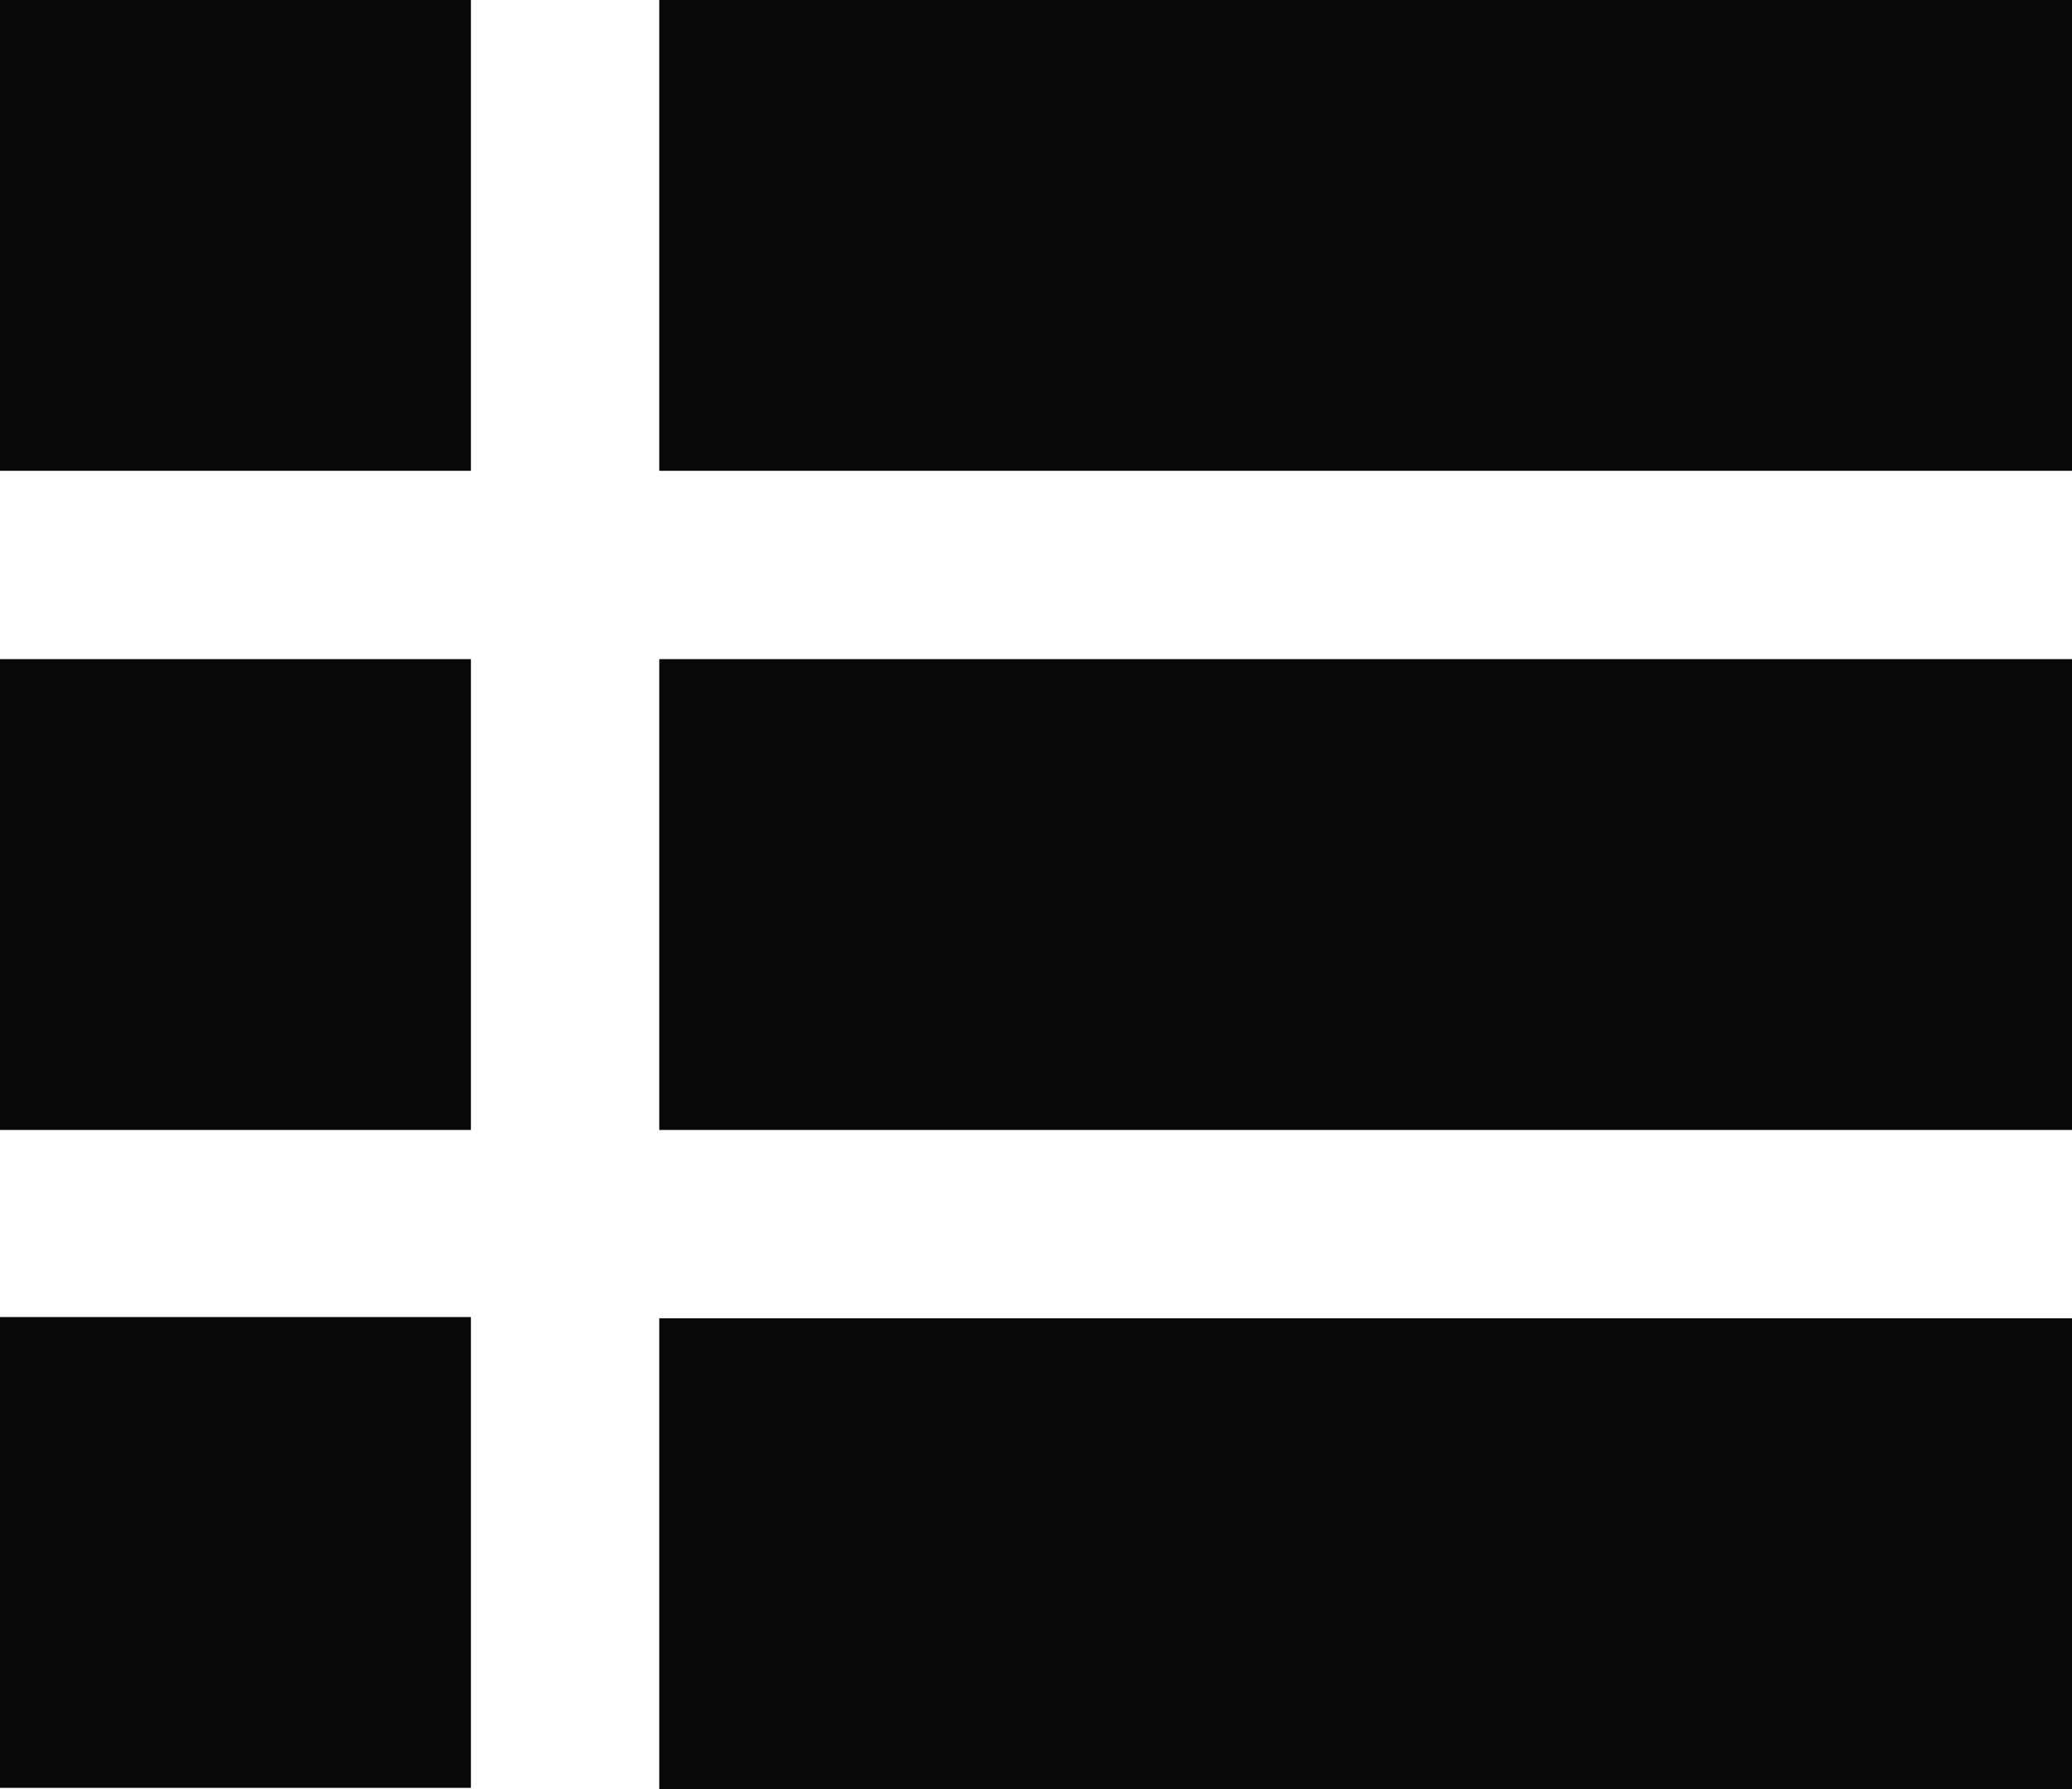 <svg width="22" height="19" viewBox="0 0 22 19" fill="none" xmlns="http://www.w3.org/2000/svg">
<rect width="5" height="5" fill="#090909"/>
<rect x="7" width="15" height="5" fill="#090909"/>
<rect x="7" y="7" width="15" height="5" fill="#090909"/>
<rect x="7" y="14" width="15" height="5" fill="#090909"/>
<rect y="13.987" width="5" height="5" fill="#090909"/>
<rect y="7" width="5" height="5" fill="#090909"/>
</svg>
